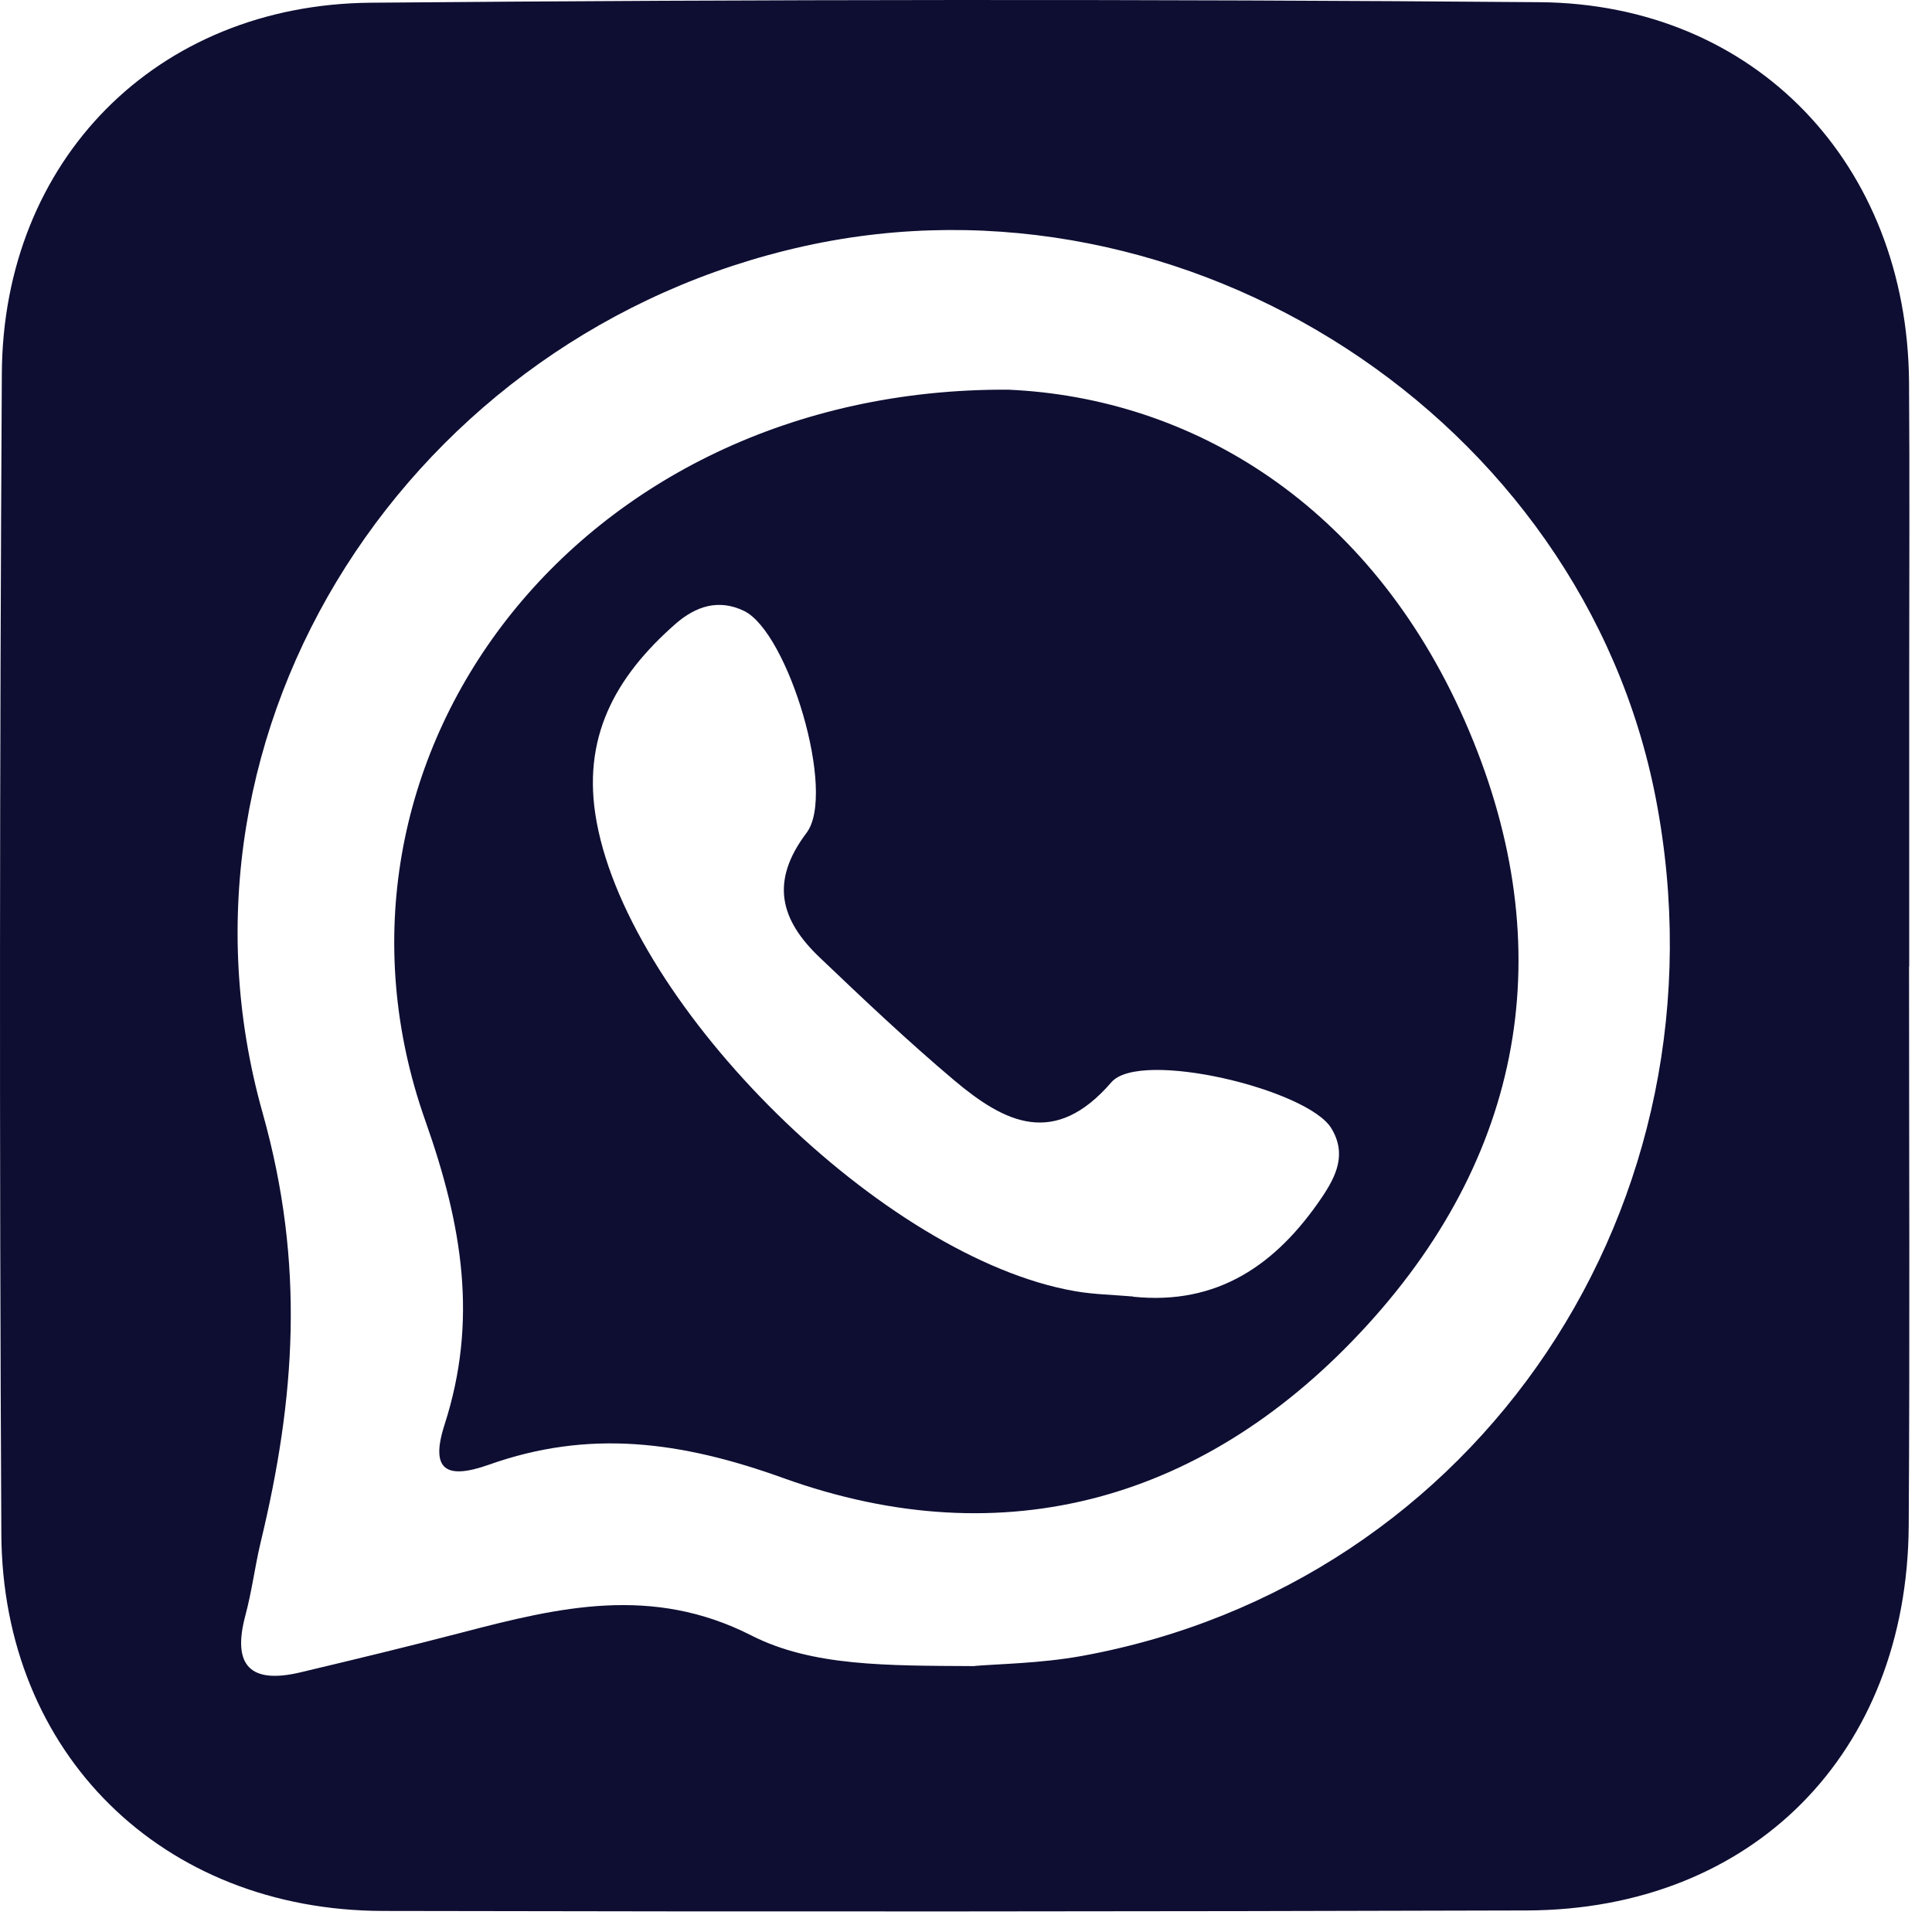 <svg width="59" height="59" viewBox="0 0 59 59" fill="none" xmlns="http://www.w3.org/2000/svg">
<path d="M58.299 29.515C58.299 35.207 58.325 40.899 58.289 46.596C58.243 53.547 53.519 58.321 46.622 58.342C34.981 58.377 23.334 58.382 11.692 58.357C4.964 58.342 0.071 53.558 0.041 46.836C-0.021 35.029 -0.01 23.217 0.056 11.405C0.092 4.897 4.775 0.139 11.32 0.083C23.217 -0.019 35.118 -0.03 47.015 0.067C53.611 0.118 58.248 5.025 58.299 11.675C58.32 14.649 58.304 17.622 58.304 20.595C58.304 23.569 58.304 26.542 58.304 29.515H58.299ZM29.767 50.875C30.481 50.814 31.767 50.798 33.017 50.574C45.163 48.376 52.948 36.737 50.566 24.385C48.326 12.787 36.246 4.943 24.579 7.513C12.58 10.155 4.698 22.176 8.019 33.983C9.325 38.619 9.014 42.725 7.963 47.086C7.785 47.83 7.693 48.59 7.494 49.33C7.076 50.89 7.667 51.431 9.182 51.069C10.835 50.676 12.483 50.278 14.126 49.85C17.074 49.08 19.916 48.401 22.951 49.947C24.808 50.89 27.073 50.865 29.772 50.88L29.767 50.875Z" fill="#0E0E33"/>
<path d="M30.787 11.9C36.439 12.149 41.837 15.444 44.729 22.008C47.652 28.643 46.688 35.065 41.745 40.476C36.893 45.785 30.705 47.58 23.92 45.137C20.778 44.005 17.977 43.648 14.932 44.729C13.636 45.188 13.126 44.908 13.575 43.51C14.6 40.333 14.126 37.436 12.988 34.223C9.101 23.237 17.574 11.833 30.787 11.9ZM34.598 39.599C37.189 39.869 38.98 38.614 40.362 36.574C40.806 35.916 41.133 35.243 40.658 34.458C39.944 33.269 34.817 32.035 33.94 33.05C32.205 35.059 30.685 34.289 29.149 32.999C27.726 31.8 26.369 30.515 25.022 29.23C23.844 28.103 23.497 26.935 24.63 25.435C25.553 24.216 24.068 19.31 22.722 18.657C21.951 18.285 21.252 18.504 20.62 19.06C18.788 20.672 17.742 22.538 18.222 25.109C19.273 30.785 26.997 38.42 32.828 39.43C33.409 39.532 34.011 39.542 34.603 39.593L34.598 39.599Z" fill="#0E0E33"/>
</svg>
